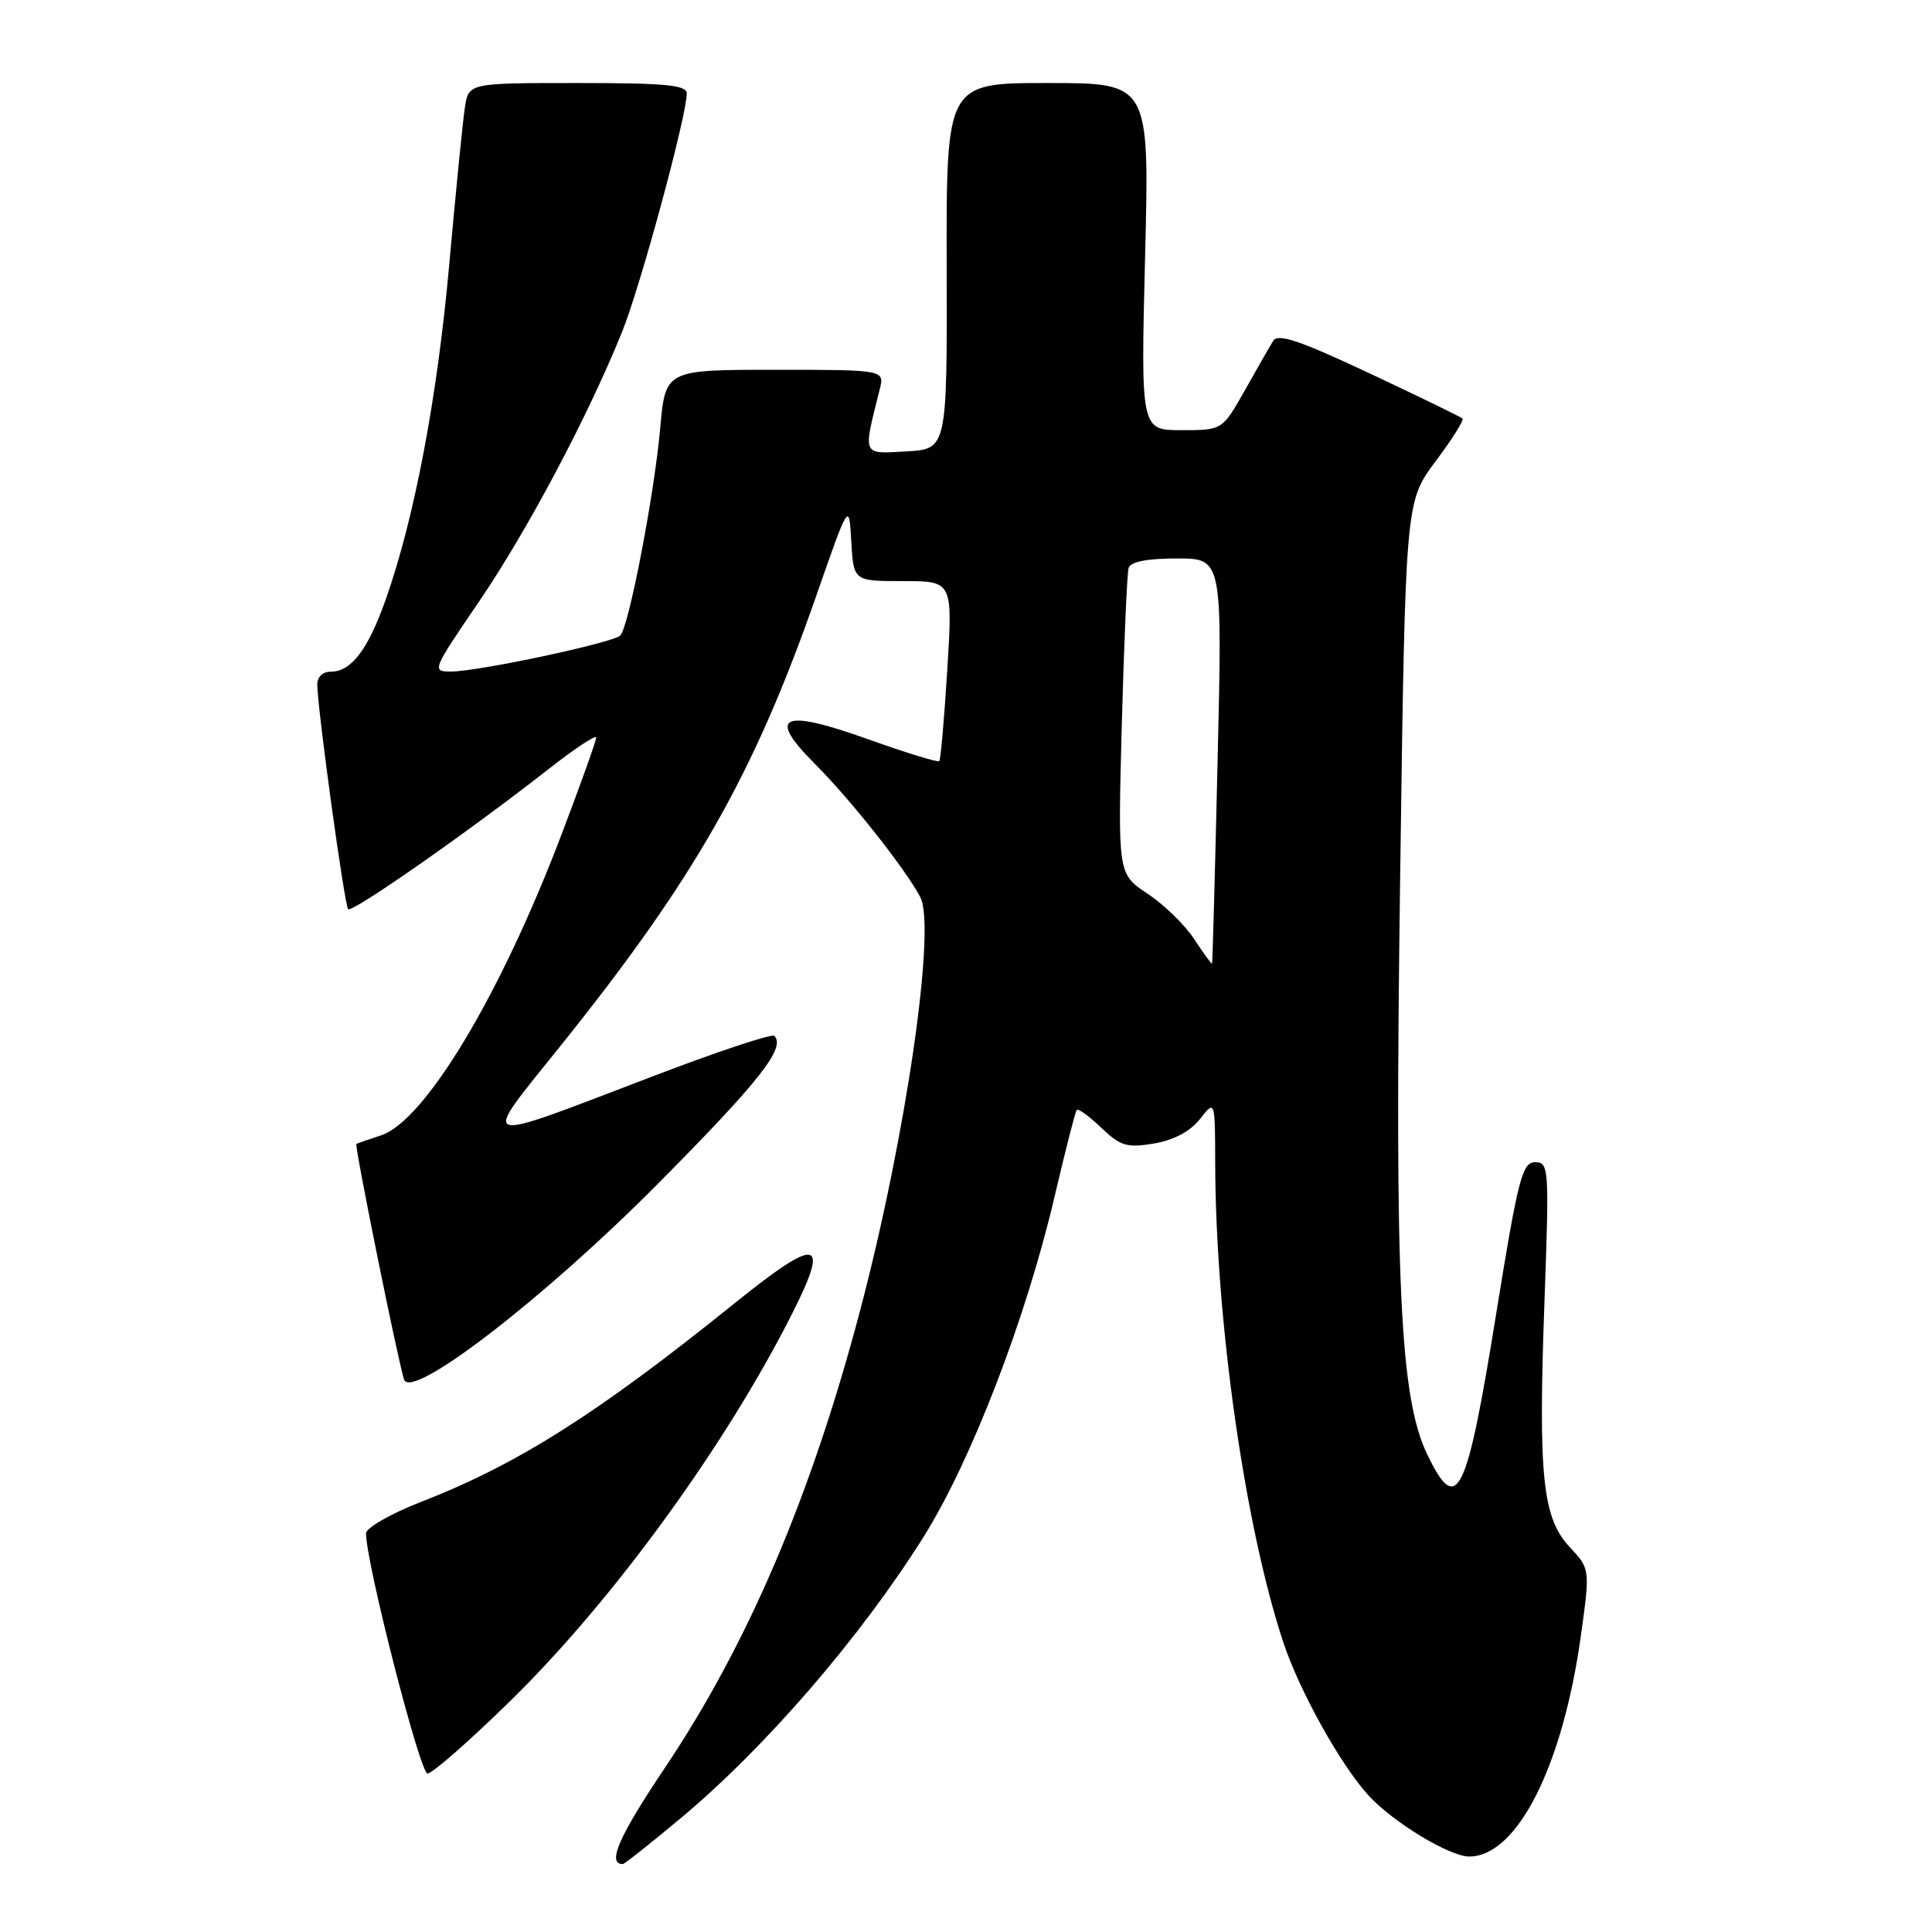 <?xml version="1.0" encoding="UTF-8" standalone="no"?>
<!DOCTYPE svg PUBLIC "-//W3C//DTD SVG 1.1//EN" "http://www.w3.org/Graphics/SVG/1.1/DTD/svg11.dtd" >
<svg xmlns="http://www.w3.org/2000/svg" xmlns:xlink="http://www.w3.org/1999/xlink" version="1.1" viewBox="0 0 256 256">
 <g >
 <path fill="currentColor"
d=" M 90.21 240.91 C 101.43 231.54 114.05 216.92 122.38 203.64 C 128.68 193.61 135.97 174.68 139.74 158.54 C 141.16 152.47 142.48 147.31 142.67 147.07 C 142.86 146.84 144.33 147.90 145.92 149.43 C 148.48 151.87 149.31 152.12 152.91 151.52 C 155.54 151.07 157.71 149.92 159.00 148.28 C 161.00 145.73 161.00 145.73 161.02 154.12 C 161.08 175.01 164.94 202.19 170.05 217.63 C 172.18 224.05 177.62 233.83 181.32 237.89 C 184.56 241.44 192.07 246.00 194.68 246.00 C 201.03 246.00 207.08 234.01 209.48 216.70 C 210.70 207.89 210.70 207.89 207.99 204.99 C 204.38 201.12 203.81 195.61 204.65 172.48 C 205.29 154.73 205.24 154.00 203.41 154.00 C 201.70 154.01 201.15 156.15 198.24 174.16 C 194.32 198.40 193.08 200.94 189.13 192.75 C 185.49 185.21 184.78 170.13 185.53 116.00 C 186.21 66.50 186.21 66.50 190.19 61.17 C 192.39 58.24 194.01 55.67 193.79 55.46 C 193.58 55.25 188.03 52.55 181.45 49.46 C 172.17 45.10 169.32 44.14 168.70 45.17 C 168.25 45.90 166.56 48.86 164.93 51.75 C 161.96 57.00 161.96 57.00 156.56 57.00 C 151.16 57.00 151.16 57.00 151.73 34.00 C 152.31 11.00 152.31 11.00 138.85 11.00 C 125.39 11.00 125.39 11.00 125.44 35.25 C 125.50 59.50 125.50 59.50 120.11 59.81 C 114.16 60.15 114.33 60.52 116.56 51.62 C 117.22 49.00 117.22 49.00 102.69 49.00 C 88.17 49.00 88.17 49.00 87.48 56.75 C 86.68 65.64 83.32 83.08 82.19 84.21 C 81.23 85.17 63.44 88.96 59.82 88.98 C 57.18 89.00 57.23 88.87 63.45 79.75 C 69.86 70.33 77.78 55.43 82.40 44.05 C 84.83 38.08 91.00 15.34 91.00 12.38 C 91.00 11.27 88.17 11.00 76.55 11.00 C 62.09 11.00 62.09 11.00 61.60 14.25 C 61.32 16.04 60.40 25.38 59.53 35.00 C 57.95 52.68 54.93 68.60 51.13 79.39 C 48.78 86.05 46.55 89.00 43.85 89.00 C 42.74 89.00 42.02 89.70 42.04 90.75 C 42.12 94.35 45.65 119.99 46.13 120.47 C 46.66 120.99 62.15 110.17 72.75 101.86 C 76.19 99.17 79.00 97.31 79.00 97.73 C 79.00 98.15 76.95 103.88 74.45 110.46 C 66.35 131.81 56.32 148.53 50.47 150.45 C 48.84 150.98 47.38 151.49 47.22 151.57 C 46.94 151.72 52.74 180.39 53.54 182.79 C 54.48 185.63 72.18 171.98 87.17 156.86 C 100.68 143.24 104.15 138.82 102.60 137.26 C 102.27 136.94 94.92 139.39 86.25 142.71 C 62.80 151.68 63.55 151.93 74.13 138.76 C 92.05 116.44 99.87 102.70 108.14 79.00 C 112.50 66.50 112.50 66.50 112.80 71.75 C 113.10 77.00 113.10 77.00 119.67 77.00 C 126.24 77.00 126.24 77.00 125.52 88.75 C 125.12 95.21 124.64 100.66 124.46 100.85 C 124.27 101.05 120.03 99.74 115.02 97.95 C 103.57 93.86 101.56 94.79 107.97 101.21 C 112.67 105.90 119.97 115.13 121.94 118.87 C 124.07 122.89 120.04 150.62 113.99 173.57 C 107.50 198.18 99.11 217.84 88.10 234.25 C 82.00 243.33 80.40 247.00 82.52 247.00 C 82.74 247.00 86.20 244.26 90.21 240.91 Z  M 67.75 225.25 C 81.29 211.97 96.15 191.53 104.96 174.07 C 110.04 164.02 108.43 163.75 97.26 172.75 C 79.13 187.36 68.56 194.05 55.69 199.05 C 51.74 200.59 48.50 202.45 48.50 203.18 C 48.50 207.09 55.65 235.00 56.65 235.00 C 57.29 235.00 62.29 230.61 67.75 225.25 Z  M 158.24 124.44 C 157.01 122.56 154.23 119.86 152.06 118.42 C 148.12 115.81 148.12 115.81 148.64 96.16 C 148.93 85.35 149.34 75.94 149.55 75.25 C 149.80 74.43 152.01 74.00 155.95 74.00 C 161.97 74.00 161.97 74.00 161.34 100.75 C 161.00 115.46 160.67 127.58 160.60 127.68 C 160.53 127.78 159.47 126.32 158.24 124.44 Z "/>
</g>
</svg>